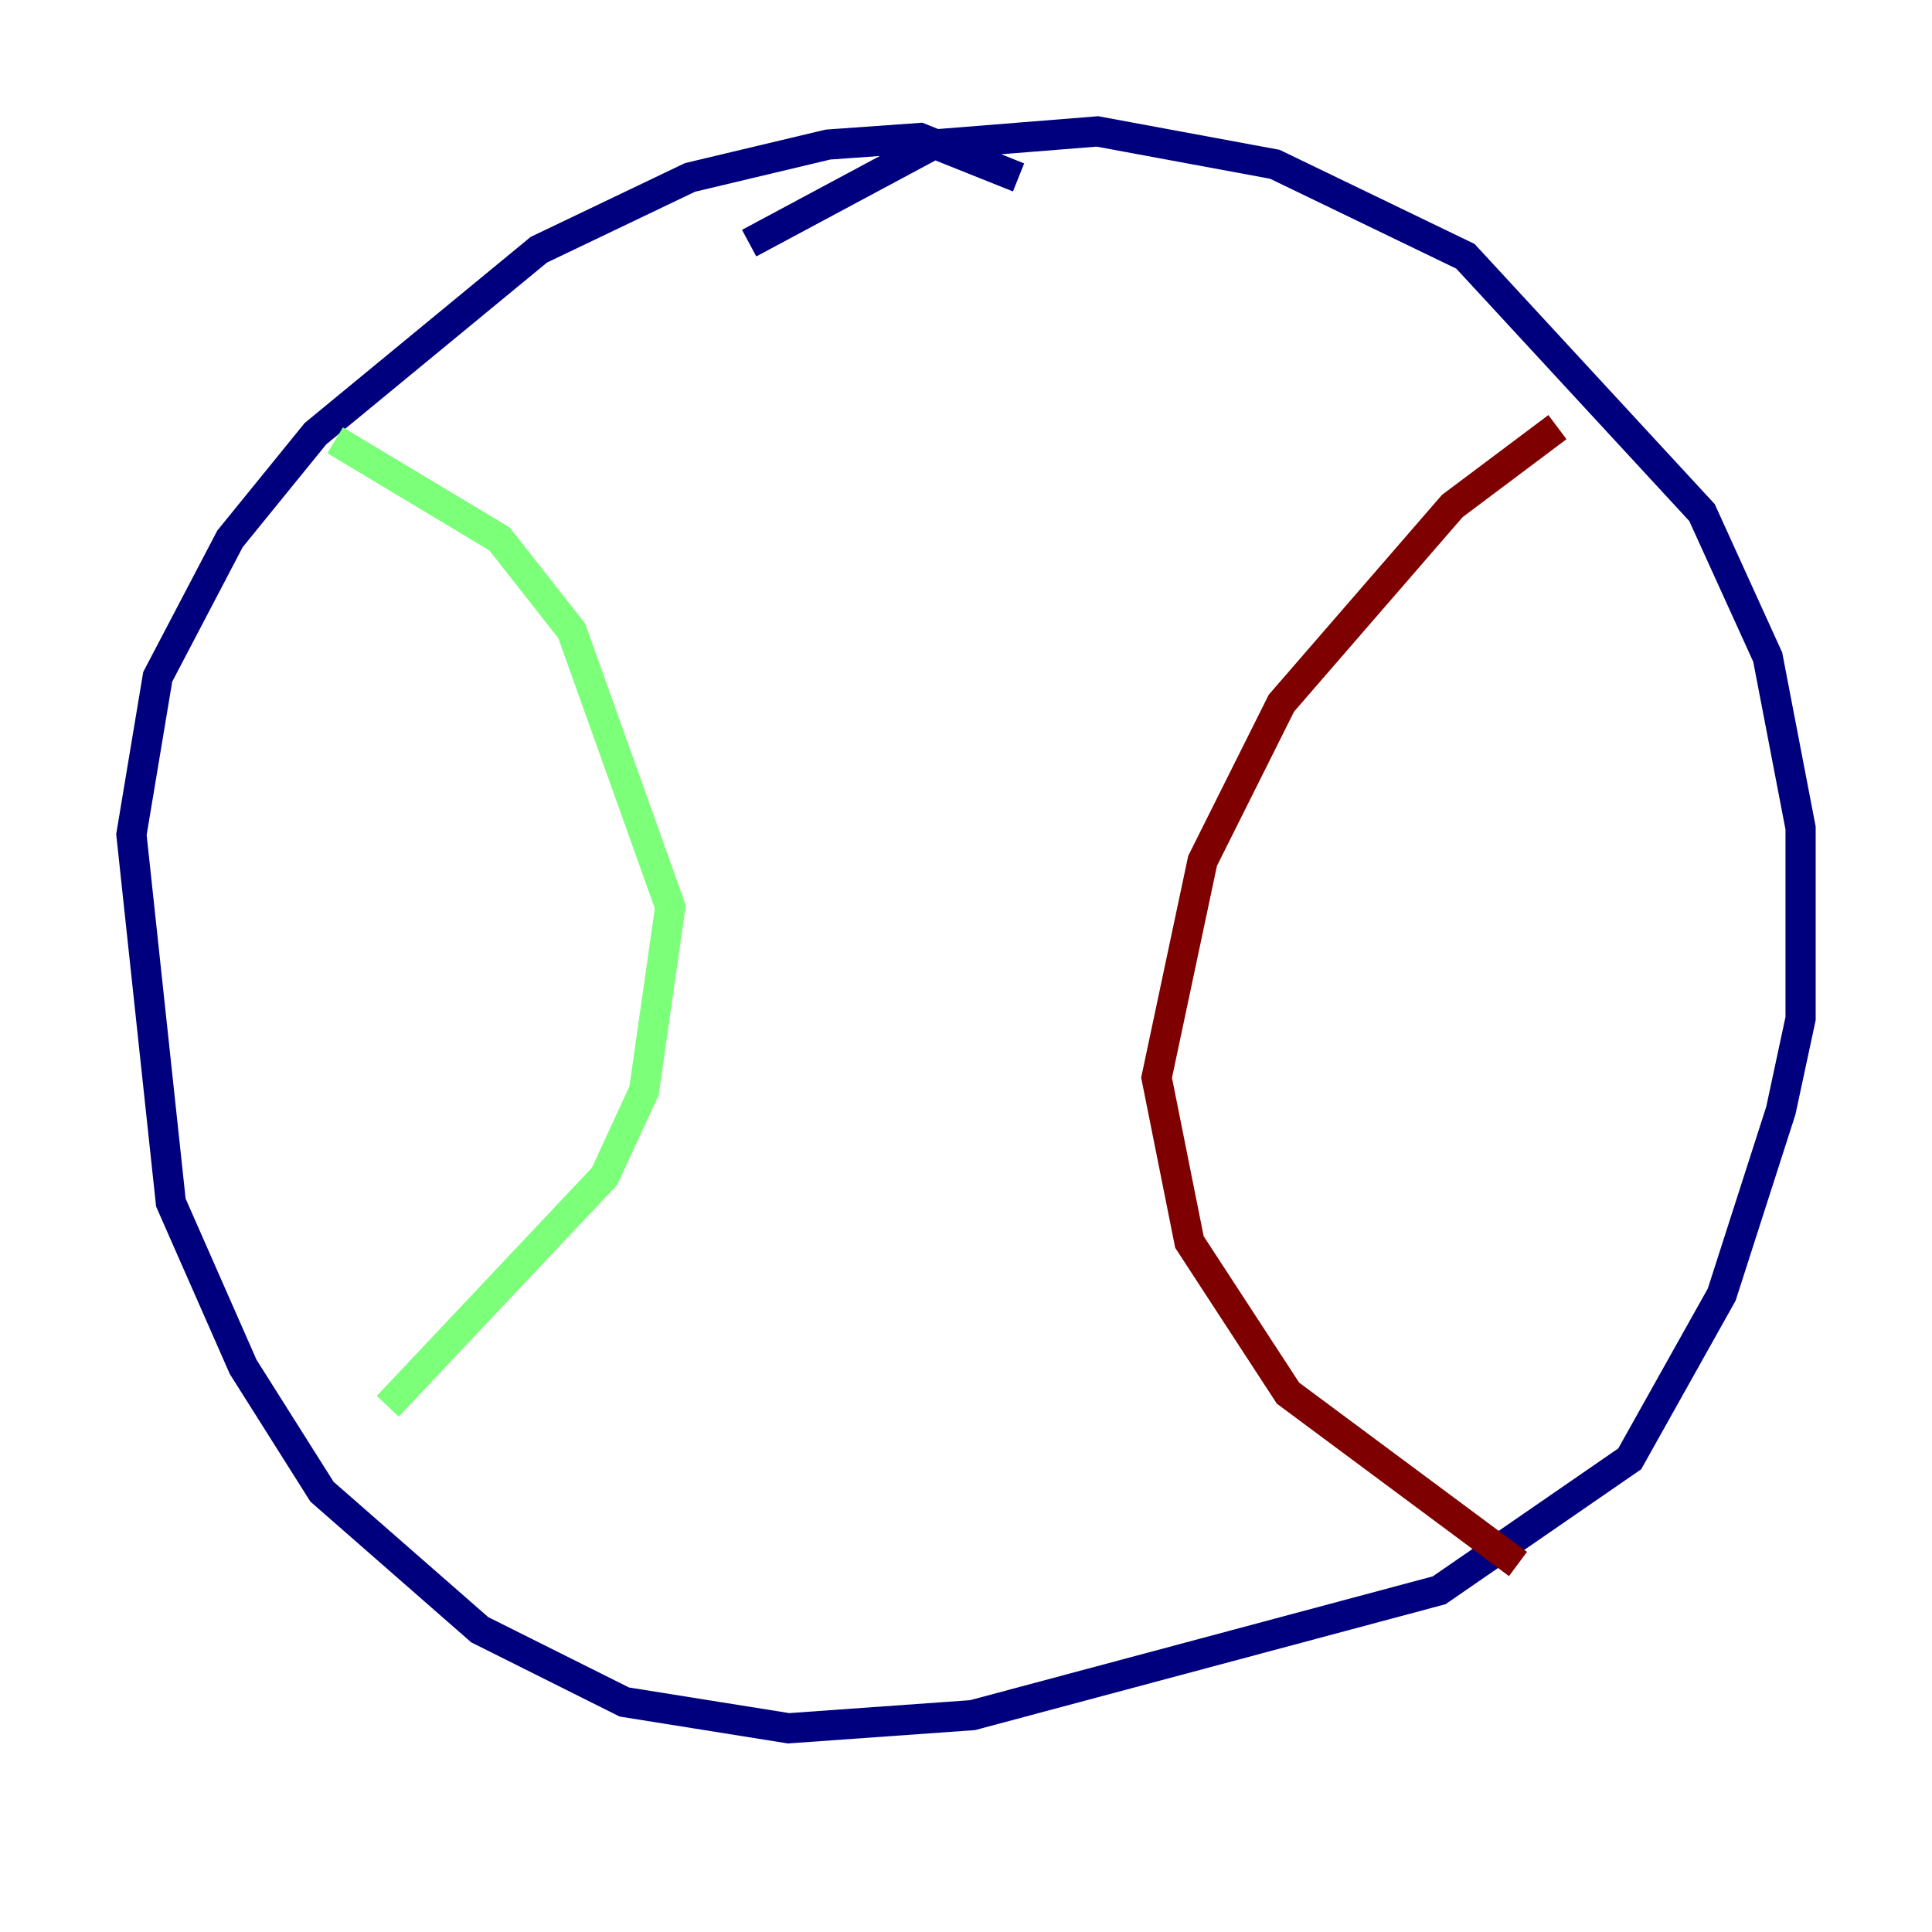 <?xml version="1.0" encoding="utf-8" ?>
<svg baseProfile="tiny" height="128" version="1.2" viewBox="0,0,128,128" width="128" xmlns="http://www.w3.org/2000/svg" xmlns:ev="http://www.w3.org/2001/xml-events" xmlns:xlink="http://www.w3.org/1999/xlink"><defs /><polyline fill="none" points="67.483,11.755 60.952,9.143 54.857,9.578 45.714,11.755 35.701,16.544 20.898,28.735 15.238,35.701 10.449,44.843 8.707,55.292 11.32,79.674 16.109,90.558 21.333,98.83 31.782,107.973 41.361,112.762 52.245,114.503 64.435,113.633 95.347,105.361 107.973,96.653 114.068,85.769 117.986,73.578 119.293,67.483 119.293,54.857 117.116,43.537 112.762,33.959 97.088,16.98 84.463,10.884 72.707,8.707 61.823,9.578 49.633,16.109" stroke="#00007f" stroke-width="2" /><polyline fill="none" points="22.204,29.17 33.088,35.701 37.878,41.796 44.408,60.082 42.667,72.272 40.054,77.932 25.687,93.17" stroke="#7cff79" stroke-width="2" /><polyline fill="none" points="103.184,28.299 96.218,33.524 84.898,46.585 79.674,57.034 76.626,71.401 78.803,82.286 85.333,92.299 100.571,103.619" stroke="#7f0000" stroke-width="2" /></svg>